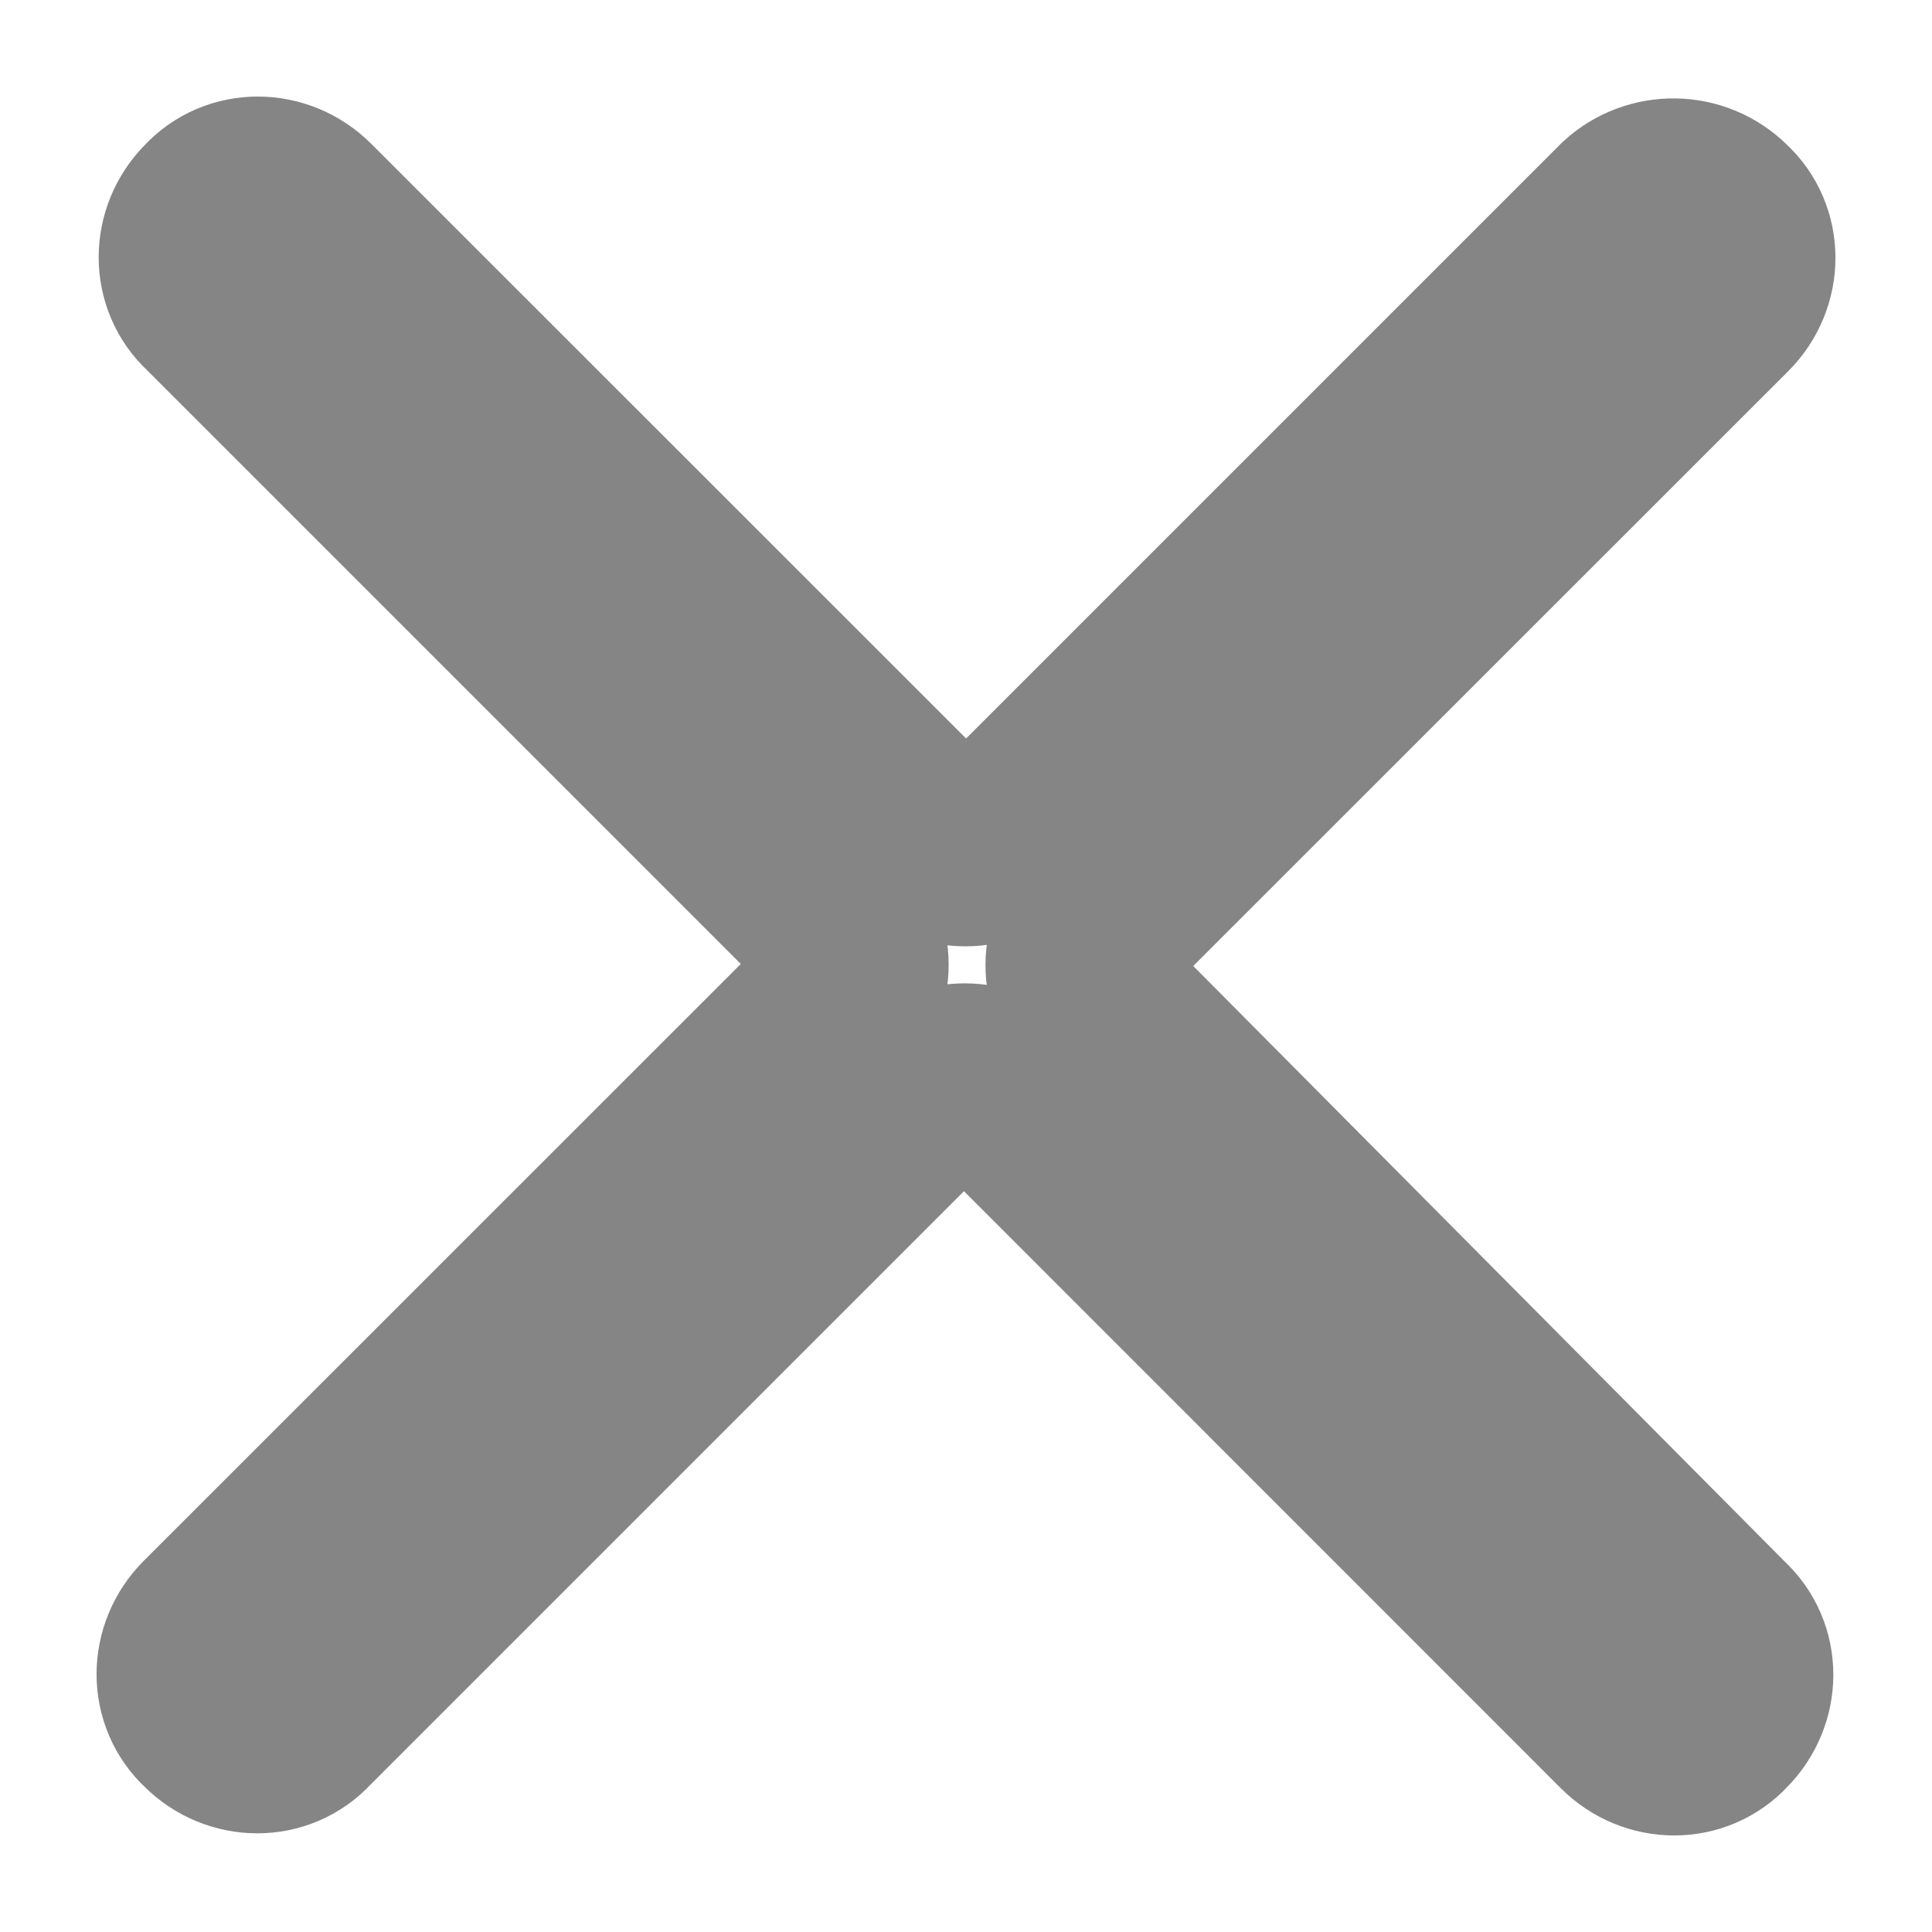 <svg width="10" height="10" viewBox="0 0 10 10" fill="none" xmlns="http://www.w3.org/2000/svg">
<path fill-rule="evenodd" clip-rule="evenodd" d="M5.23 4.3C5.099 4.431 4.891 4.431 4.771 4.3L1.568 1.098C1.437 0.967 1.229 0.967 1.109 1.098C0.978 1.229 0.978 1.437 1.109 1.557L4.312 4.76C4.443 4.891 4.443 5.099 4.312 5.219L1.098 8.432C0.967 8.563 0.967 8.771 1.098 8.891C1.229 9.022 1.437 9.022 1.557 8.891L4.76 5.688C4.891 5.557 5.099 5.557 5.219 5.688L8.432 8.902C8.563 9.033 8.771 9.033 8.891 8.902C9.022 8.771 9.022 8.563 8.891 8.443L5.699 5.229C5.568 5.098 5.568 4.89 5.699 4.77L8.902 1.568C9.033 1.437 9.033 1.229 8.902 1.109C8.771 0.978 8.563 0.978 8.432 1.098L5.23 4.3Z" stroke="#858585"/>
</svg>
